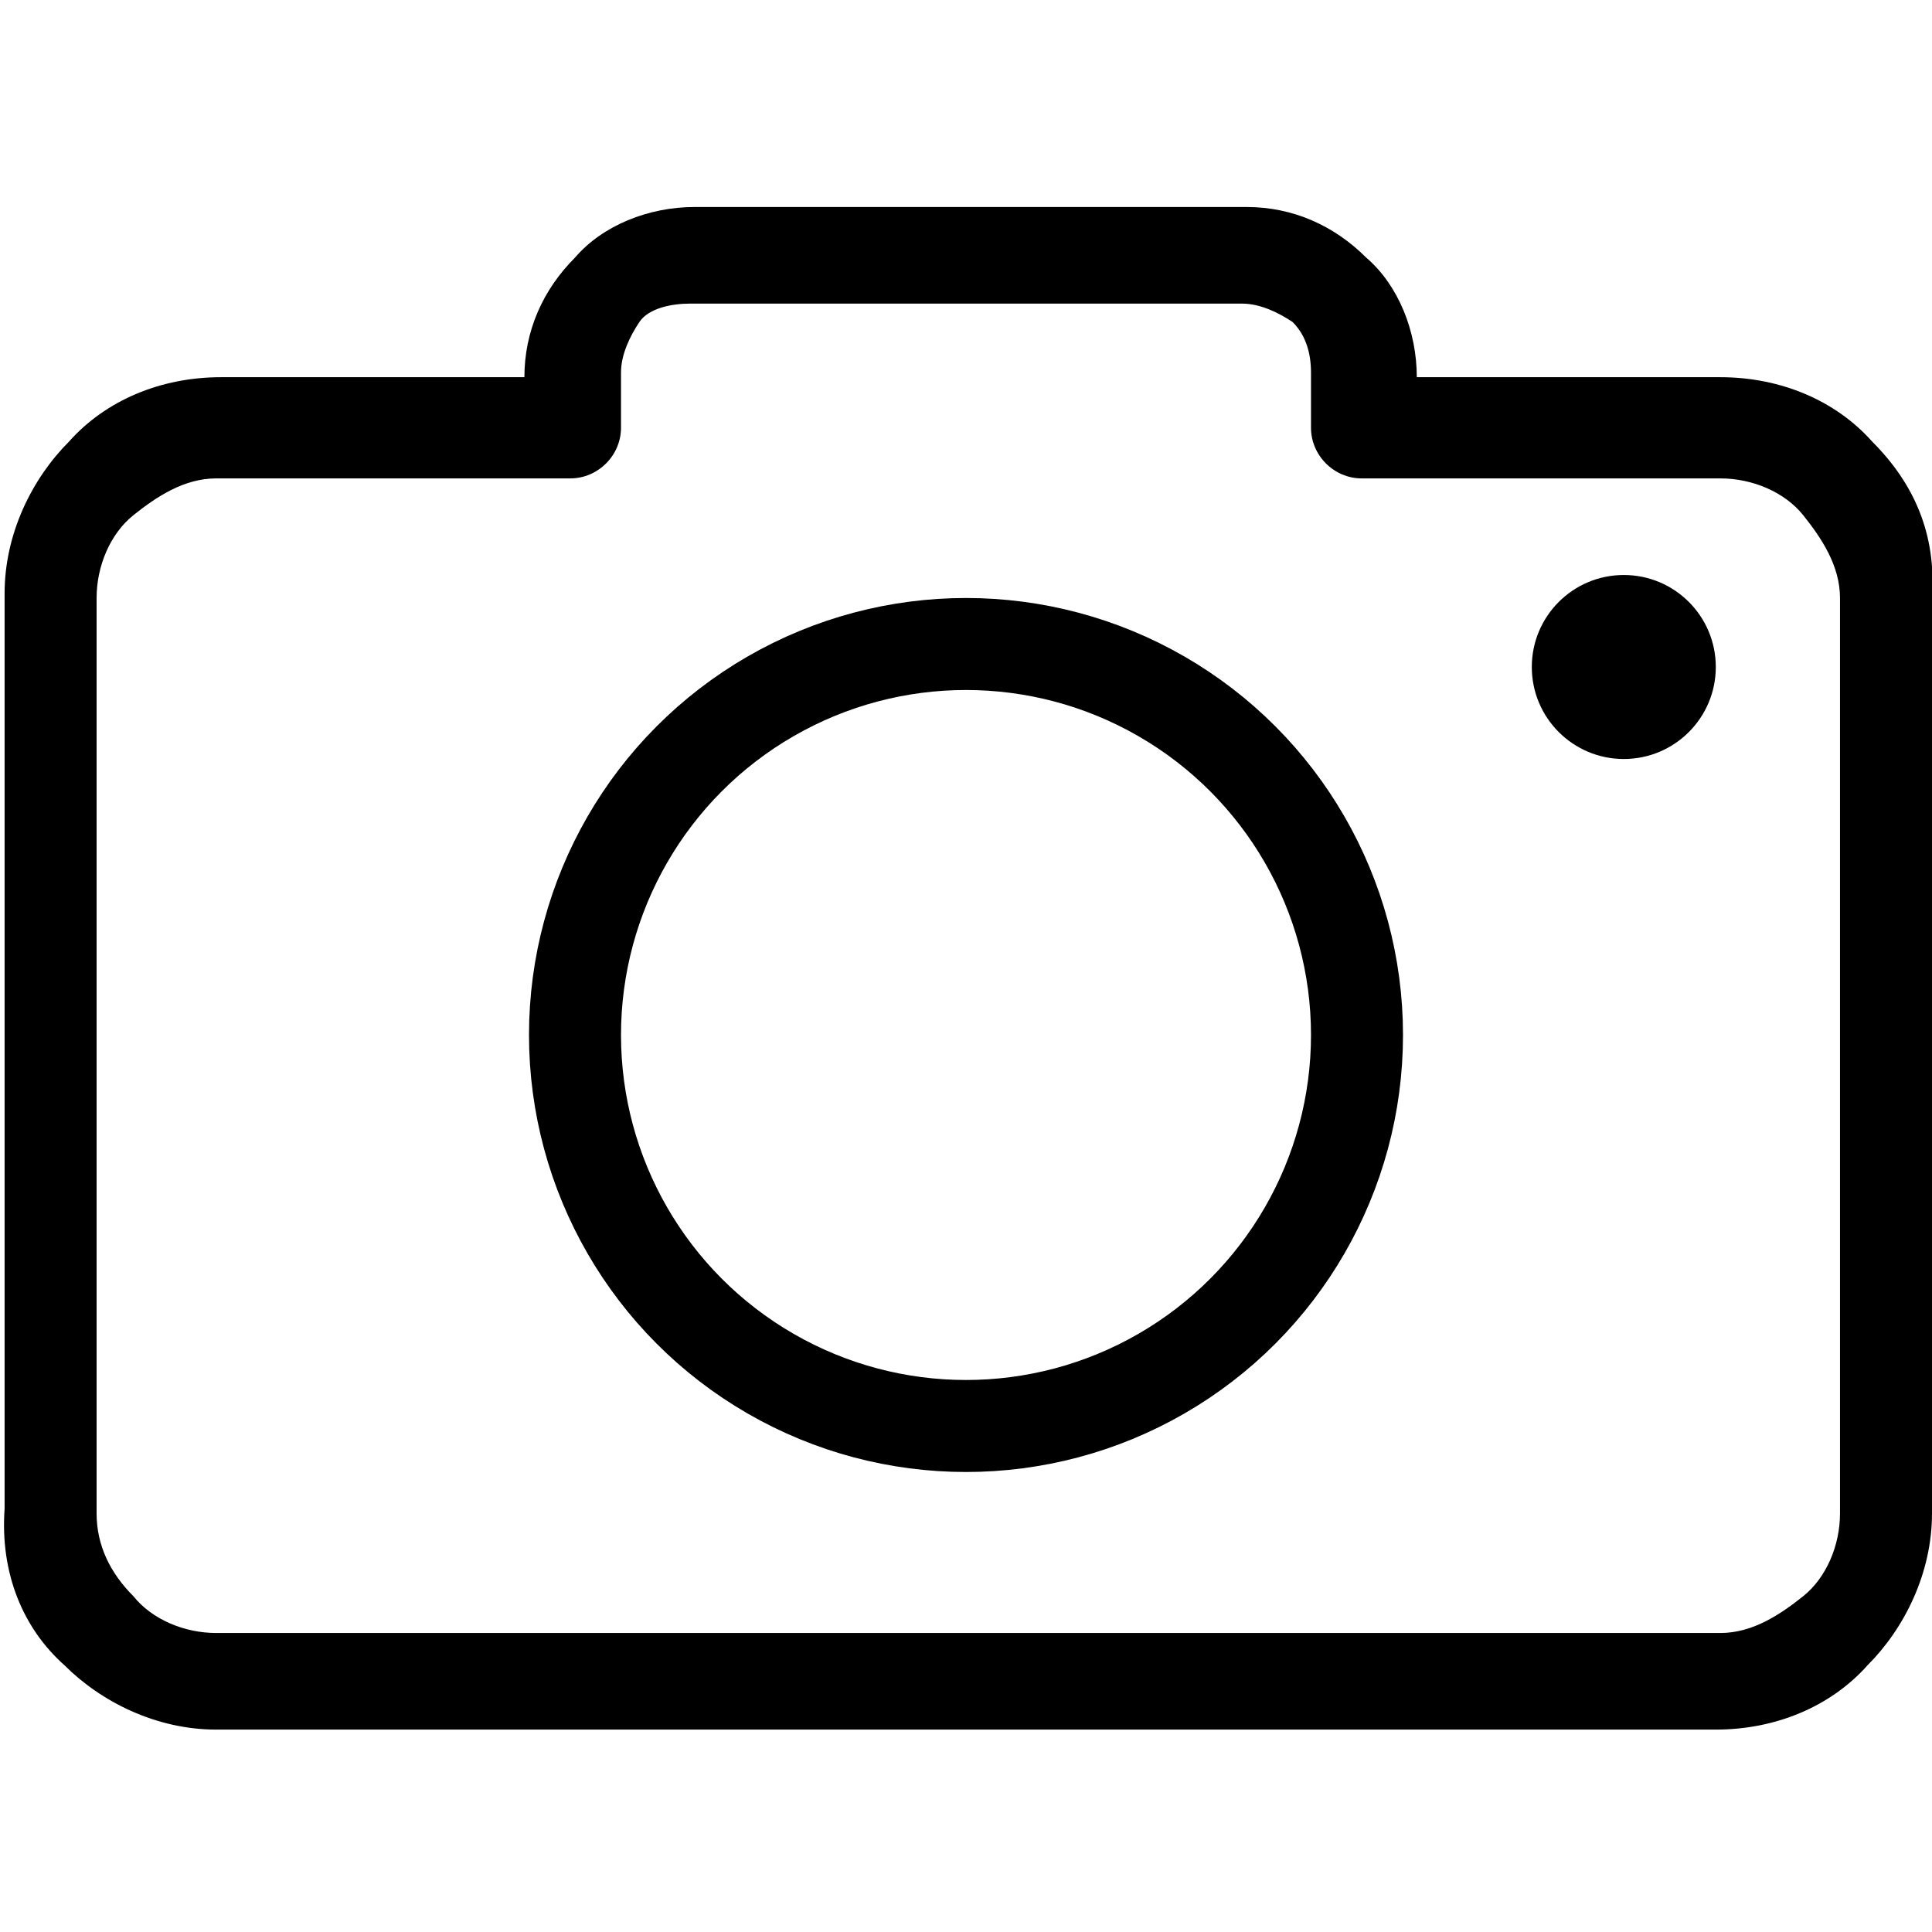 <?xml version="1.0" encoding="iso-8859-1"?><svg xmlns="http://www.w3.org/2000/svg" viewBox="0 0 420 420"><path d="M407,96c-8-9-20-14-33-14h-66v-0c0-10-4-20-11-26c-7-7-16-11-26-11h-120 c-10,0-20,4-26,11c-7,7-11,16-11,26v0h-66c-13,0-25,5-33,14c-8,8-14,20-14,33v199 C0,342,5,354,14,362c8,8,20,14,33,14h326c13,0,25-5,33-14c8-8,14-20,14-33V130 C421,116,416,105,407,96z M400,329h-0c0,7-3,14-8,18s-11,8-18,8H47 c-7,0-14-3-18-8c-5-5-8-11-8-18V130c0-7,3-14,8-18s11-8,18-8h77 c6,0,11-5,11-11V81c0-4,2-8,4-11s7-4,11-4h120c4,0,8,2,11,4c3,3,4,7,4,11 v12c0,6,5,11,11,11H374c7,0,14,3,18,8s8,11,8,18V329z"/><circle cx="353" cy="145" r="20"/><circle cx="210" cy="225" r="85" fill-opacity="0" stroke-width="20" stroke="black"/></svg>
